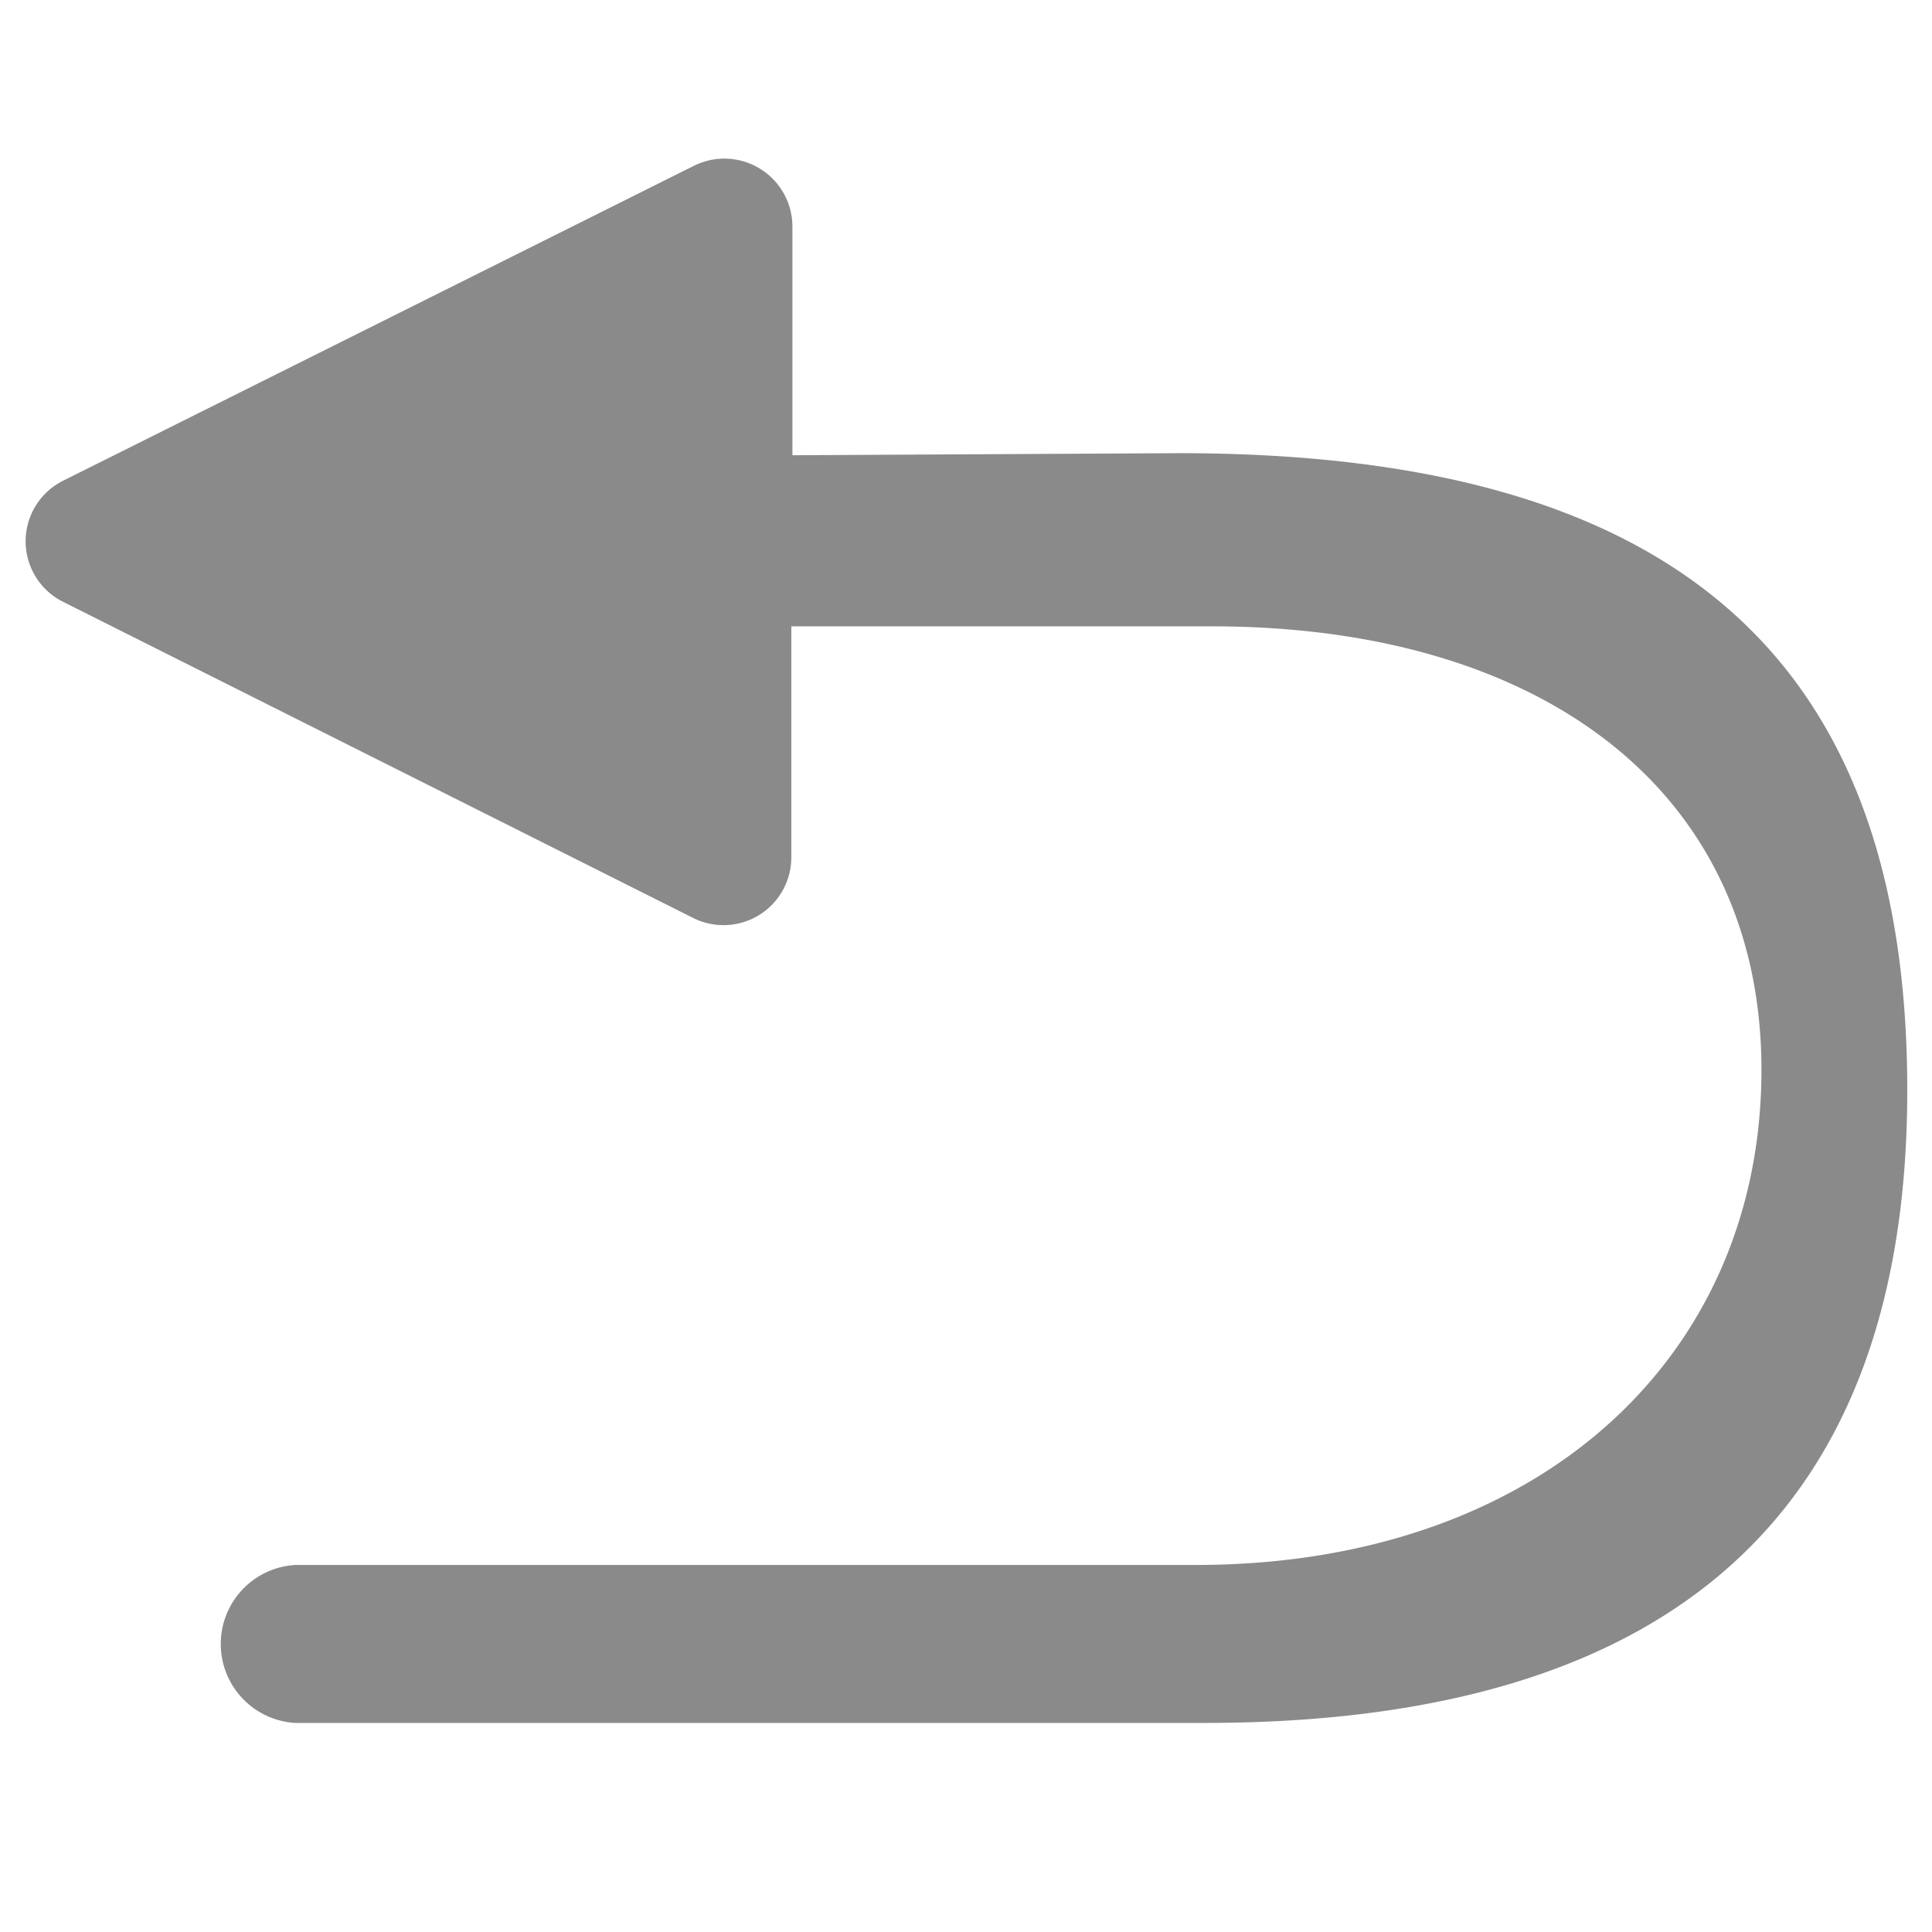 <svg t="1605760818783" class="icon" viewBox="0 0 1194 1024" version="1.1" xmlns="http://www.w3.org/2000/svg" p-id="1749" width="32" height="32"><path d="M489.728 196.267V54.955a42.069 42.069 0 0 0-60.757-37.547L39.253 211.968a41.813 41.813 0 0 0 0 75.093L428.373 482.304a41.899 41.899 0 0 0 60.672-37.547V302.08h259.755c205.227 0 339.797 102.656 339.797 274.091 0 177.749-137.728 306.005-349.867 306.005H182.443a48.896 48.896 0 0 0 0 97.621h561.92c289.109 0 434.347-130.133 434.347-391.083 0-272.213-149.589-393.643-449.963-393.643l-239.019 1.28z" p-id="1750" fill="#8a8a8a"></path></svg>
